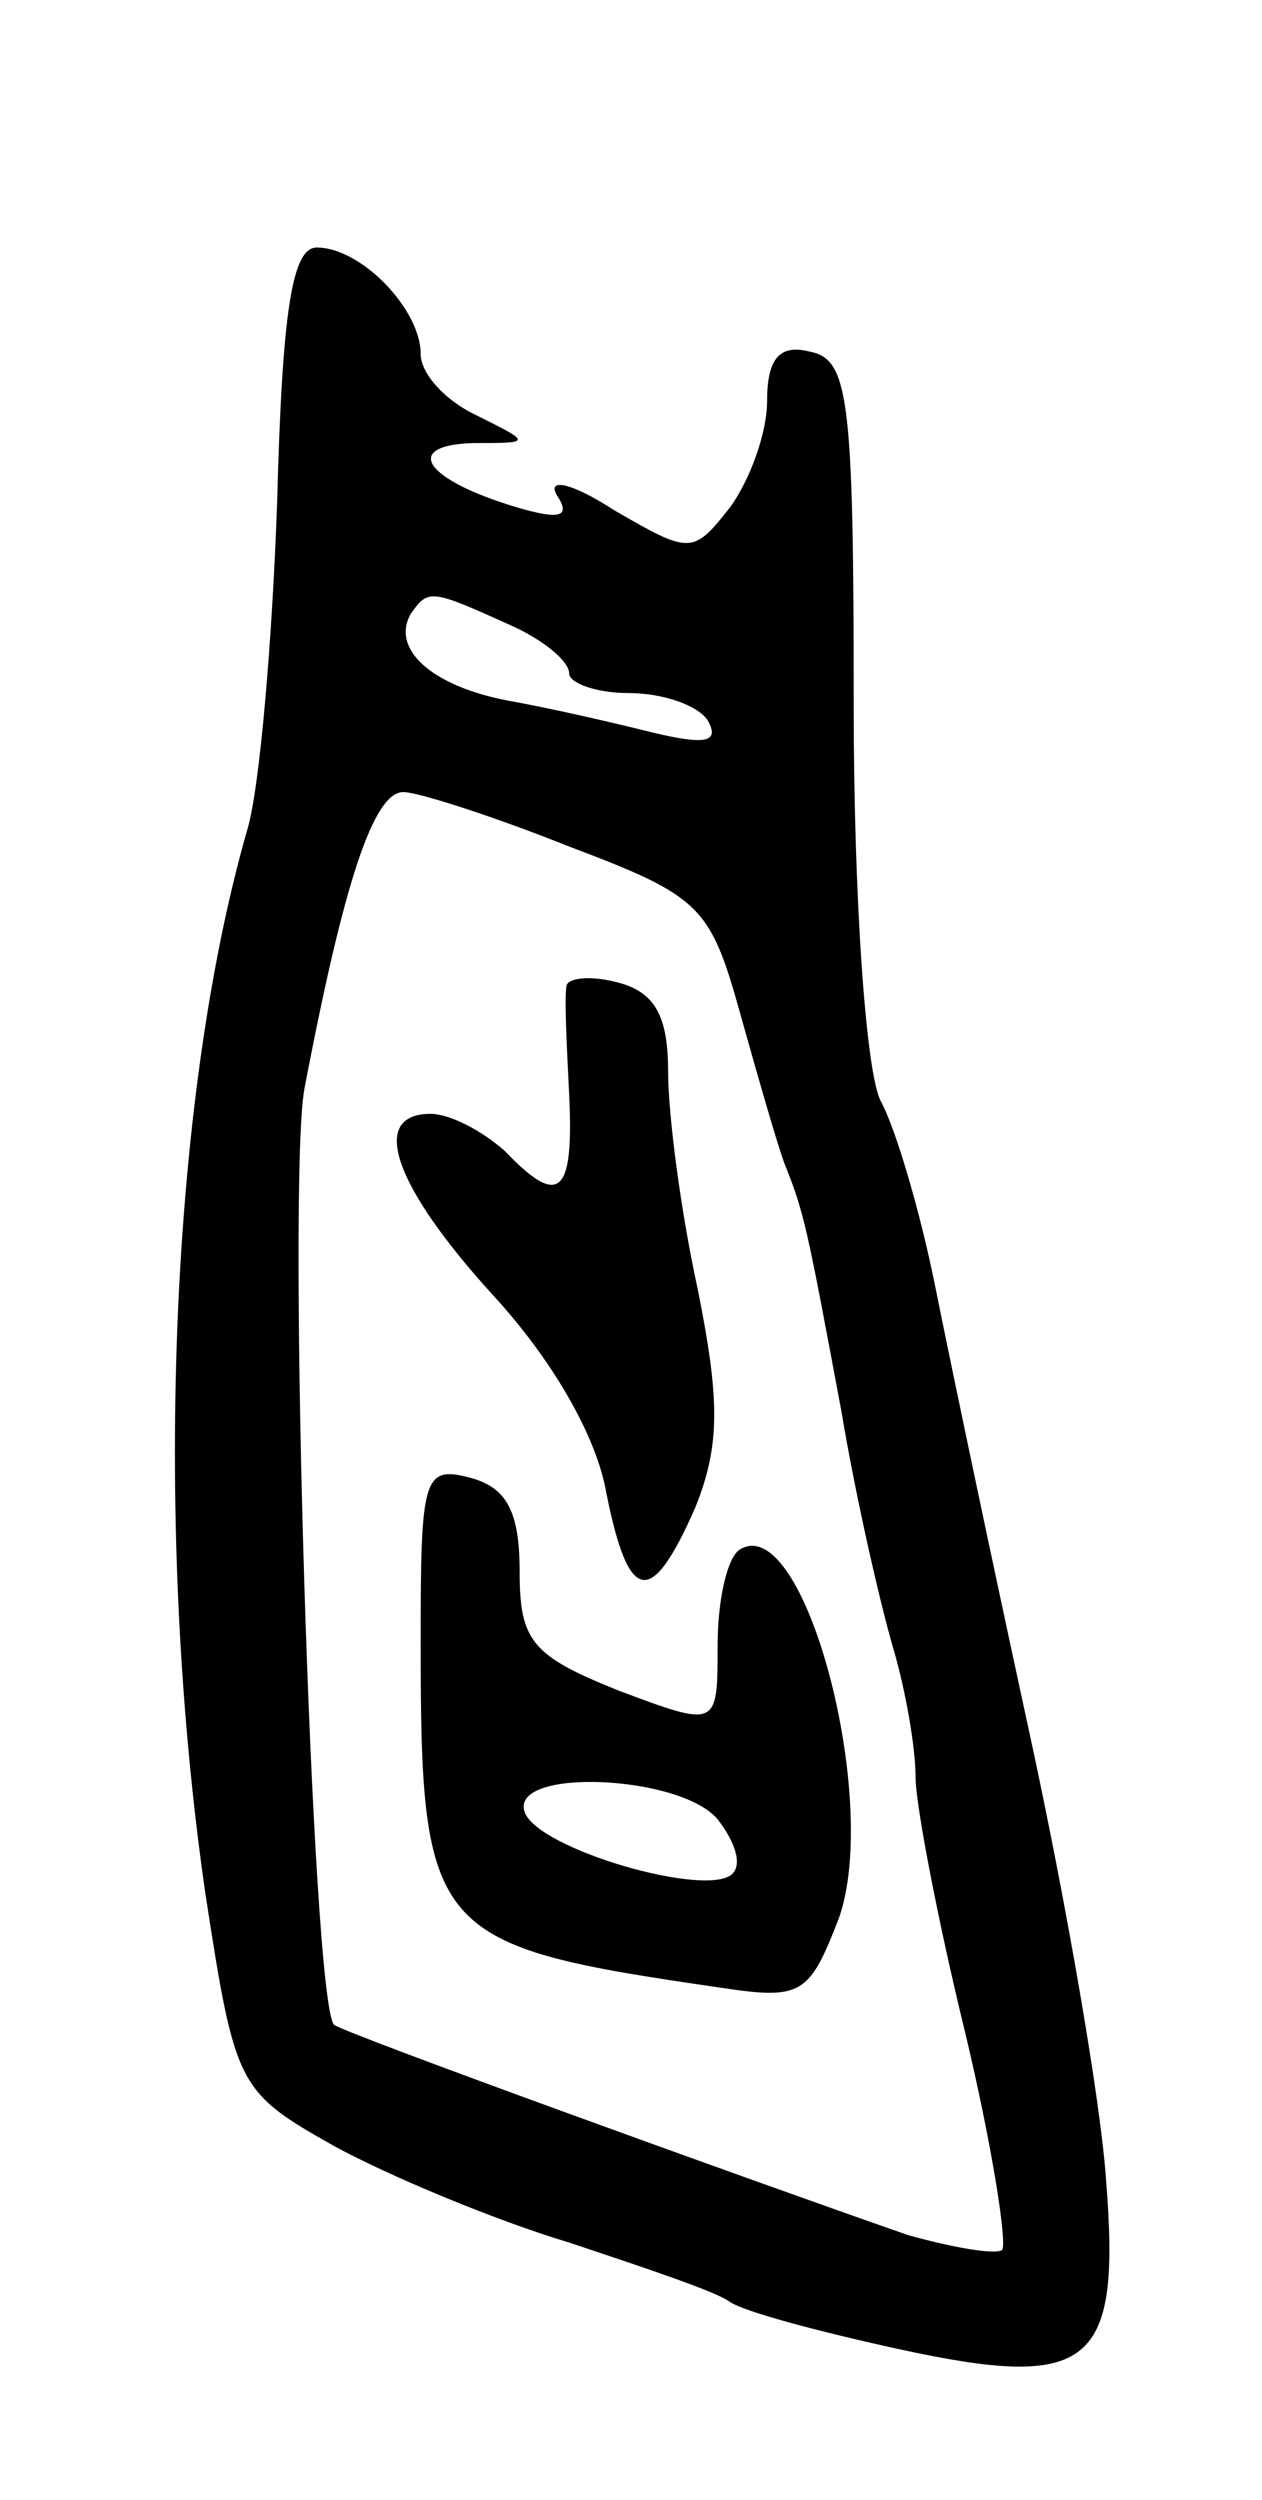 <svg version="1.0" xmlns="http://www.w3.org/2000/svg"
 width="51pt" height="101pt" viewBox="0 0 51 101"
 preserveAspectRatio="xMidYMid meet">
<g transform="translate(0,101) scale(0.1,-0.1)"
fill="#000000" stroke="none">
<path d="M112 807 c-2 -56 -7 -115 -12 -132 -32 -111 -38 -285 -17 -430 12
-78 13 -80 52 -102 22 -12 65 -30 95 -39 30 -10 60 -20 65 -24 6 -4 36 -12 68
-19 78 -17 90 -7 84 68 -2 31 -16 112 -31 181 -15 69 -32 150 -38 180 -6 30
-16 64 -22 75 -6 11 -11 81 -11 160 0 125 -2 140 -18 143 -12 3 -17 -3 -17
-20 0 -13 -7 -32 -15 -43 -15 -19 -16 -19 -47 -1 -17 11 -27 13 -23 6 6 -9 1
-10 -16 -5 -37 11 -47 25 -18 26 24 0 24 0 2 11 -13 6 -23 17 -23 25 0 18 -24
43 -42 43 -10 0 -14 -26 -16 -103z m93 -49 c14 -6 25 -15 25 -20 0 -4 11 -8
24 -8 14 0 28 -5 32 -11 5 -9 -1 -10 -22 -5 -16 4 -42 10 -59 13 -31 6 -47 21
-39 35 7 10 8 10 39 -4z m25 -90 c53 -20 57 -24 69 -67 7 -25 15 -53 18 -61 8
-20 9 -25 23 -100 6 -36 16 -79 21 -96 5 -17 9 -40 9 -52 0 -11 9 -58 20 -103
11 -46 17 -85 15 -88 -3 -2 -20 1 -38 6 -66 23 -229 82 -232 85 -9 9 -19 339
-12 378 16 84 28 120 40 120 6 0 37 -10 67 -22z"/>
<path d="M229 612 c-1 -4 0 -24 1 -44 2 -41 -4 -46 -26 -23 -9 8 -22 15 -30
15 -25 0 -15 -29 25 -73 24 -26 42 -57 46 -80 9 -45 18 -47 36 -6 10 25 10 43
1 88 -7 32 -12 71 -12 88 0 22 -5 32 -20 36 -11 3 -20 2 -21 -1z"/>
<path d="M170 347 c0 -119 4 -123 121 -140 33 -5 36 -3 48 28 17 48 -14 165
-40 149 -5 -3 -9 -20 -9 -39 0 -33 0 -33 -40 -18 -35 14 -40 20 -40 48 0 24
-5 34 -20 38 -19 5 -20 0 -20 -66z m120 -72 c7 -9 10 -18 6 -22 -10 -10 -79
10 -84 25 -6 18 63 15 78 -3z"/>
</g>
</svg>
